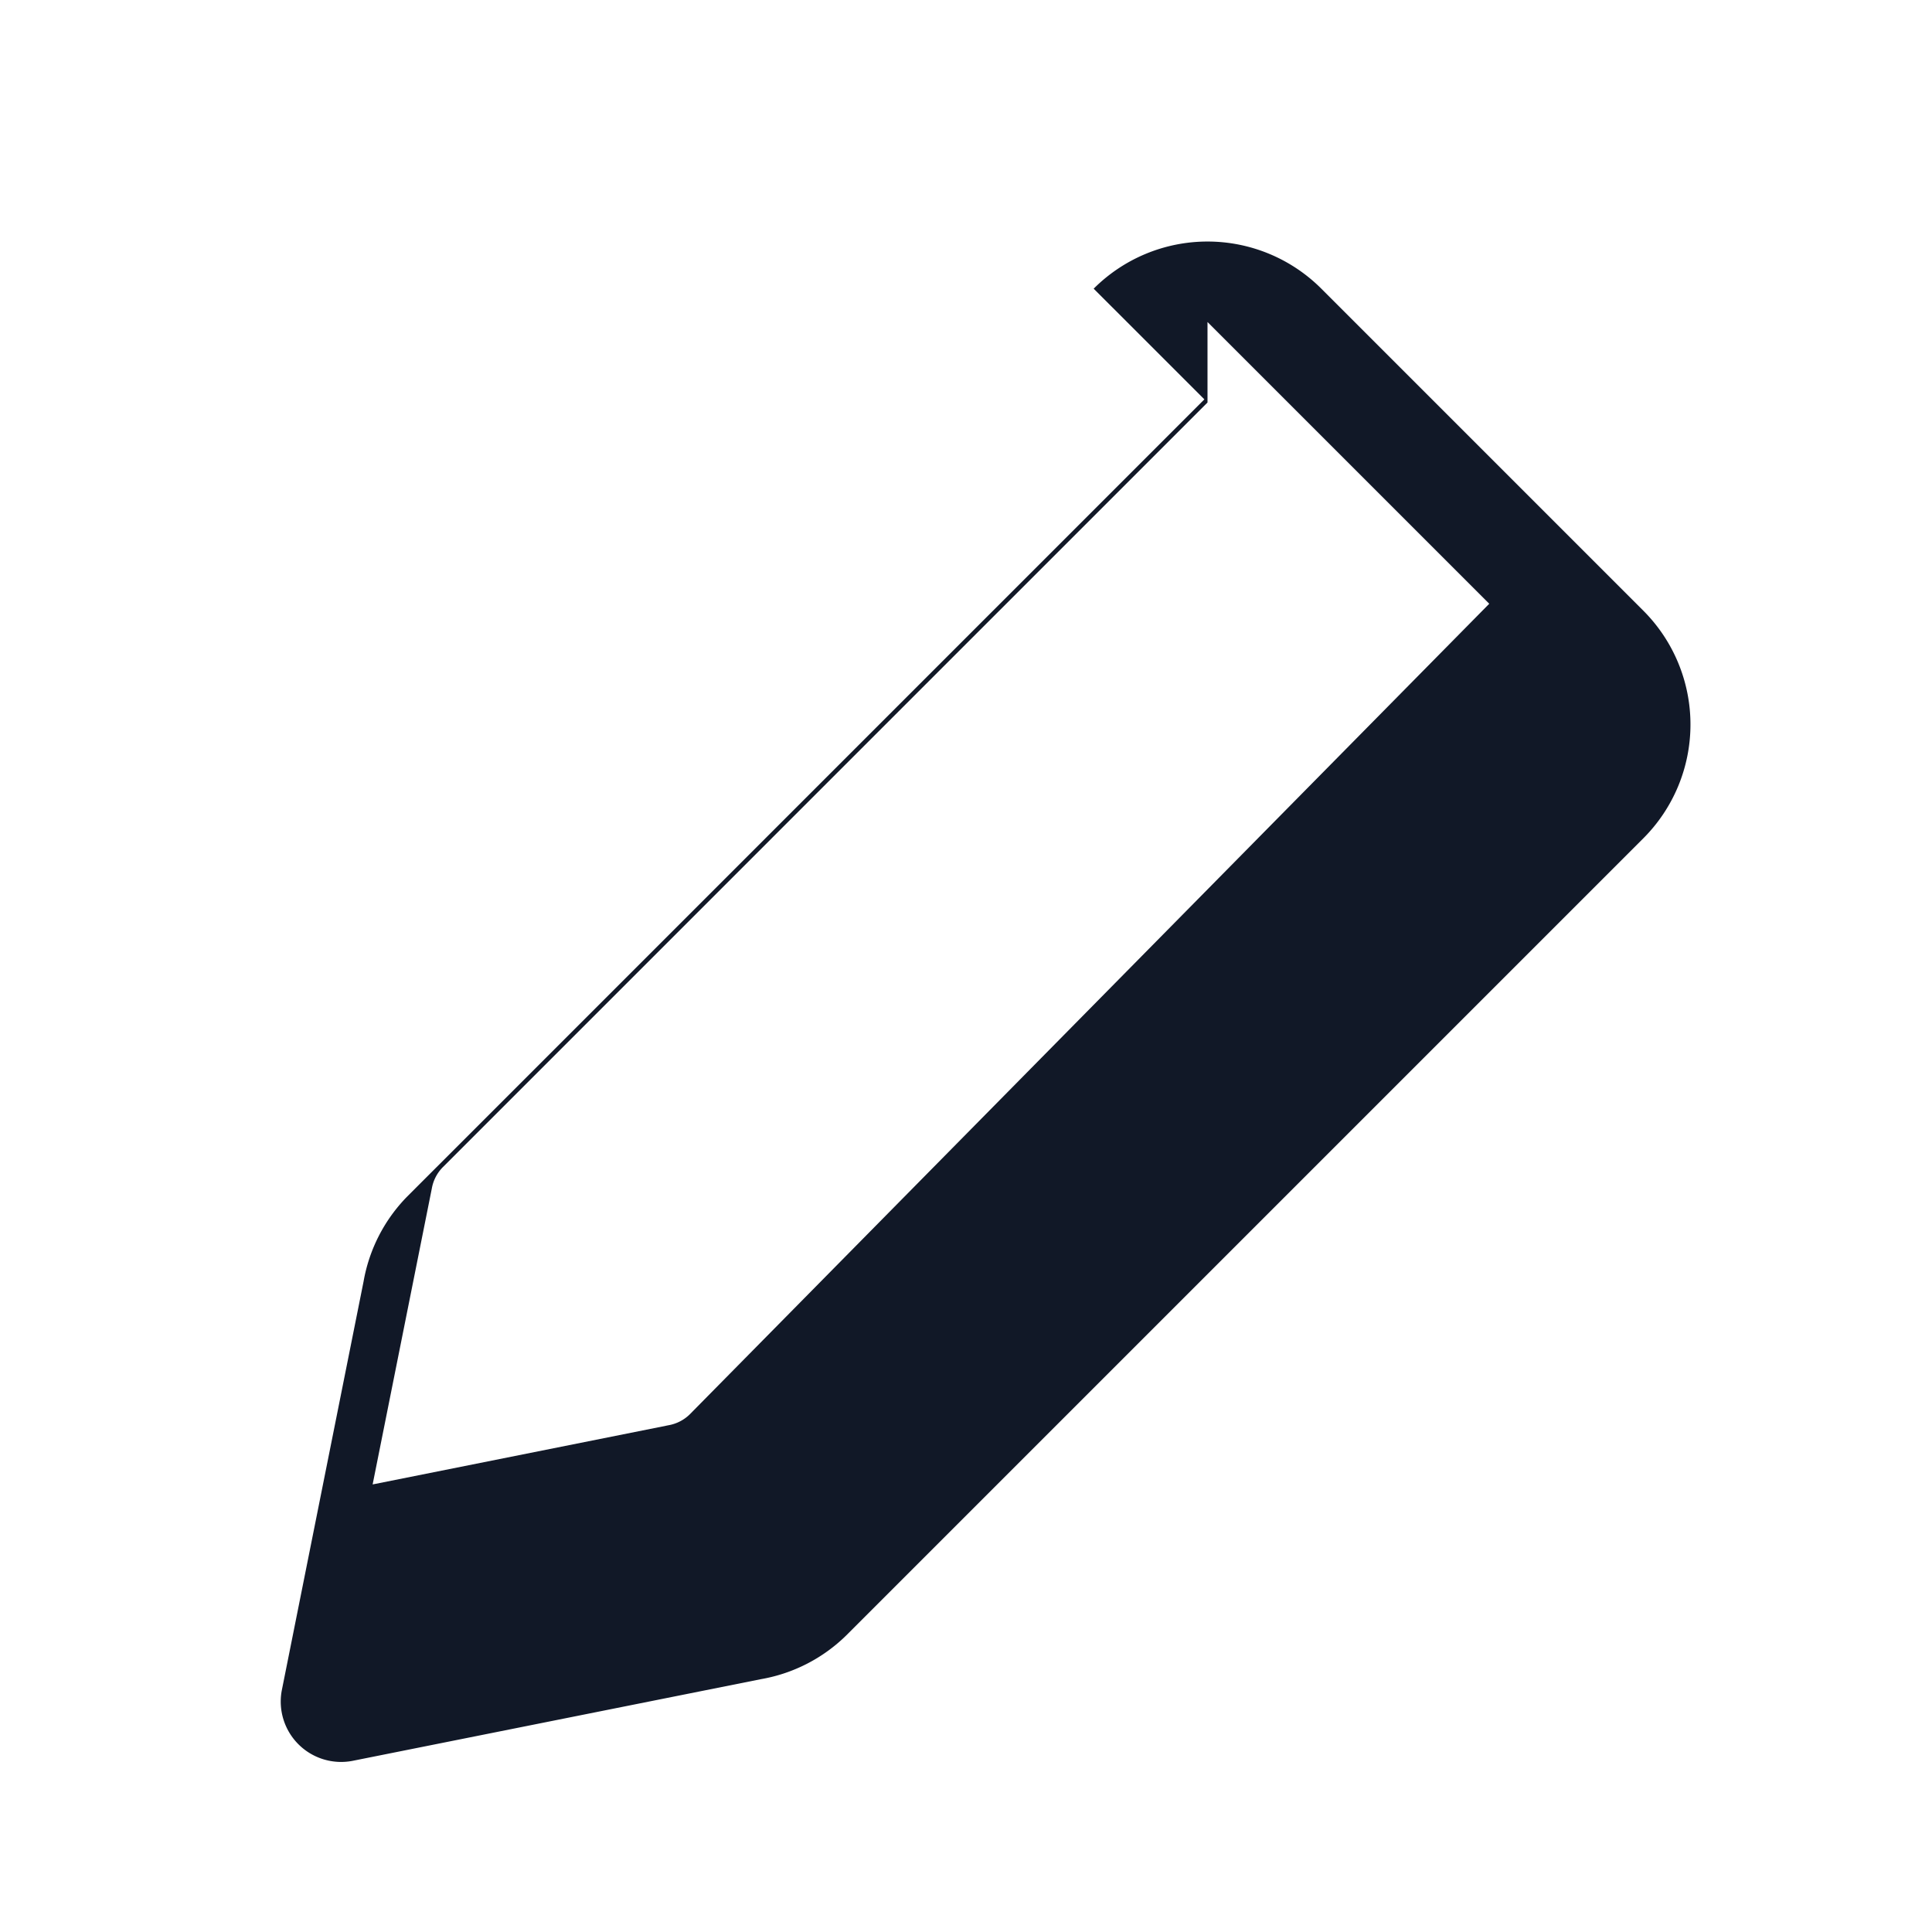 <?xml version="1.0" encoding="UTF-8"?>
<svg xmlns="http://www.w3.org/2000/svg" viewBox="0 0 24 24">
  <path fill="#111827" d="M13.586 3.586a2 2 0 0 1 2.828 0l4 4a2 2 0 0 1 0 2.828l-9.9 9.9a2 2 0 0 1-1.06.545l-5.08 1.016a.75.75 0 0 1-.874-.874l1.016-5.08a2 2 0 0 1 .545-1.06l9.9-9.9Zm1.414 1.414L5.5 14.5a.5.5 0 0 0-.136.265l-.735 3.675 3.675-.735a.5.5 0 0 0 .265-.136L18.5 7.5l-3.5-3.5Z"/>
  <path fill="#111827" d="M16 6l2 2"/>
</svg>

